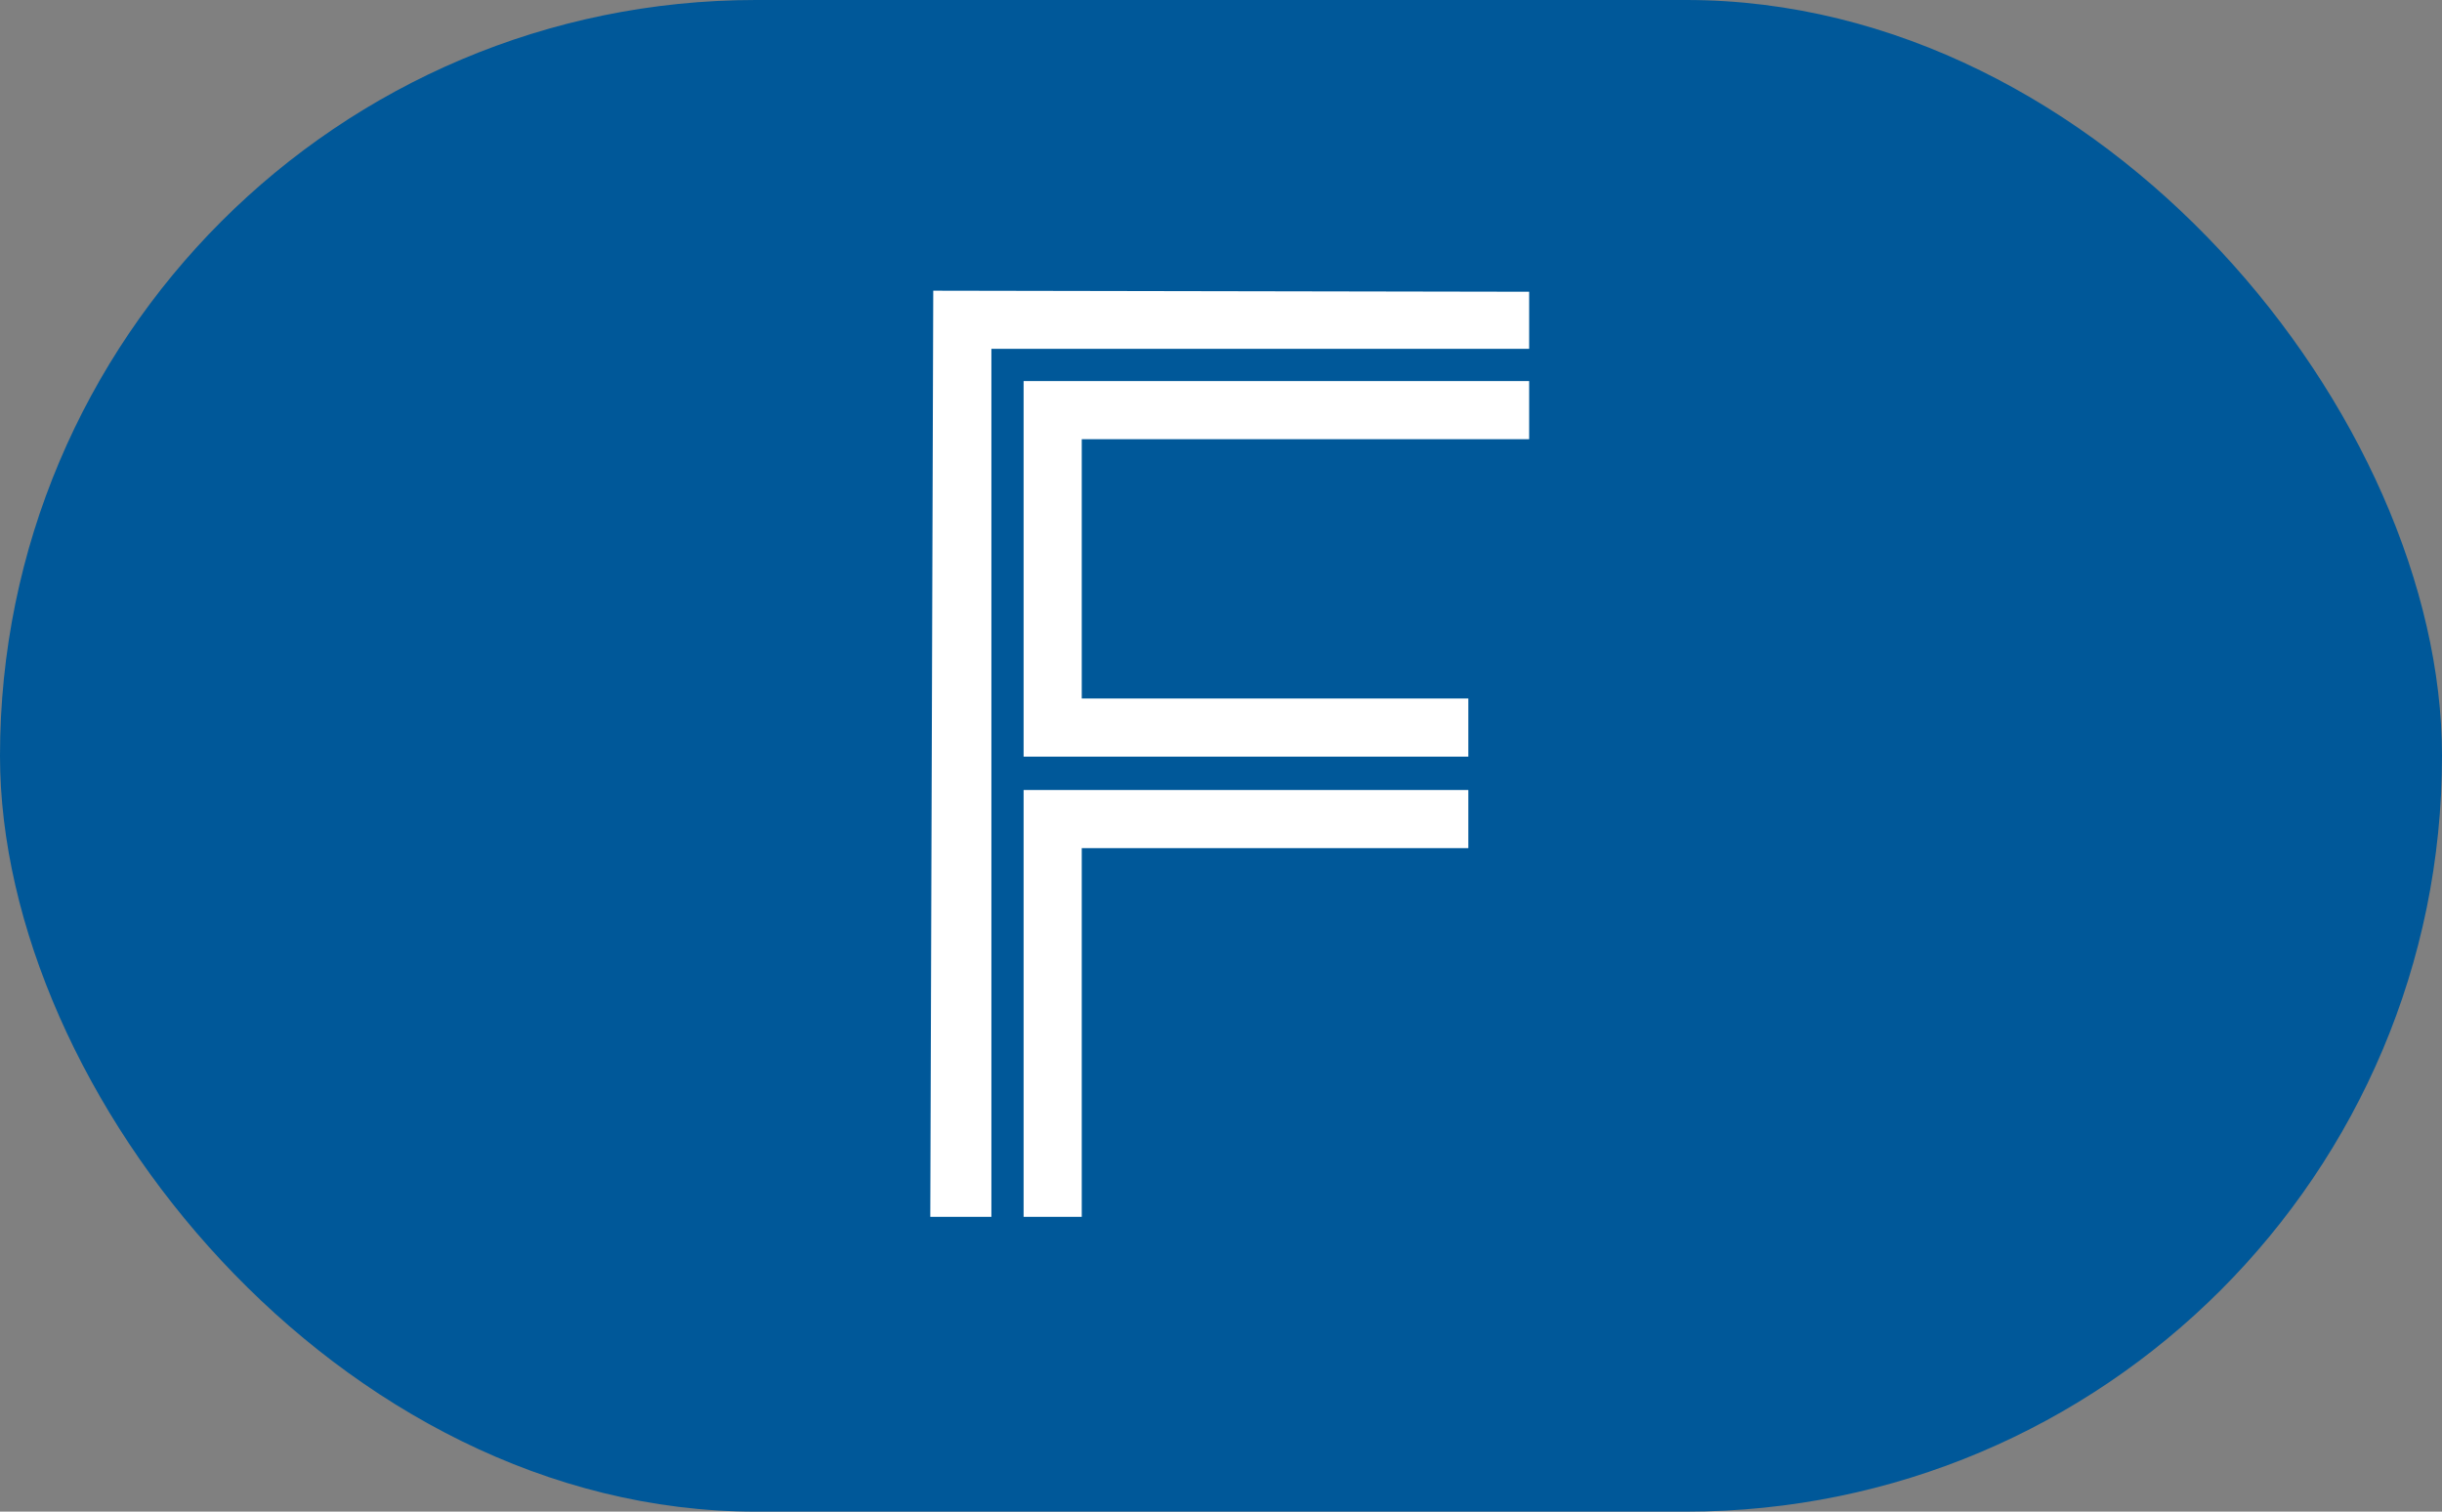 <svg width="42" height="26" viewBox="0 0 42 26" fill="none" xmlns="http://www.w3.org/2000/svg">
<rect x="0" y="0" width="42" height="26" fill="#808080" stroke="none"/>
<rect width="42" height="26" fill="black" fill-opacity="0"/>
<rect width="42" height="26" fill="black" fill-opacity="0"/>
<rect width="42" height="26" rx="13" fill="#005899"/>
<path fill-rule="evenodd" clip-rule="evenodd" d="M25.254 14.588H18.605V20.93H16L16.051 5L26.3 5.018V7.554H18.605V12.014H25.254V14.588ZM26.3 6.554V6H17.051V20.93H17.605V13.588H25.254V13.014H17.605V6.554H26.3Z" fill="white"/>
</svg>
